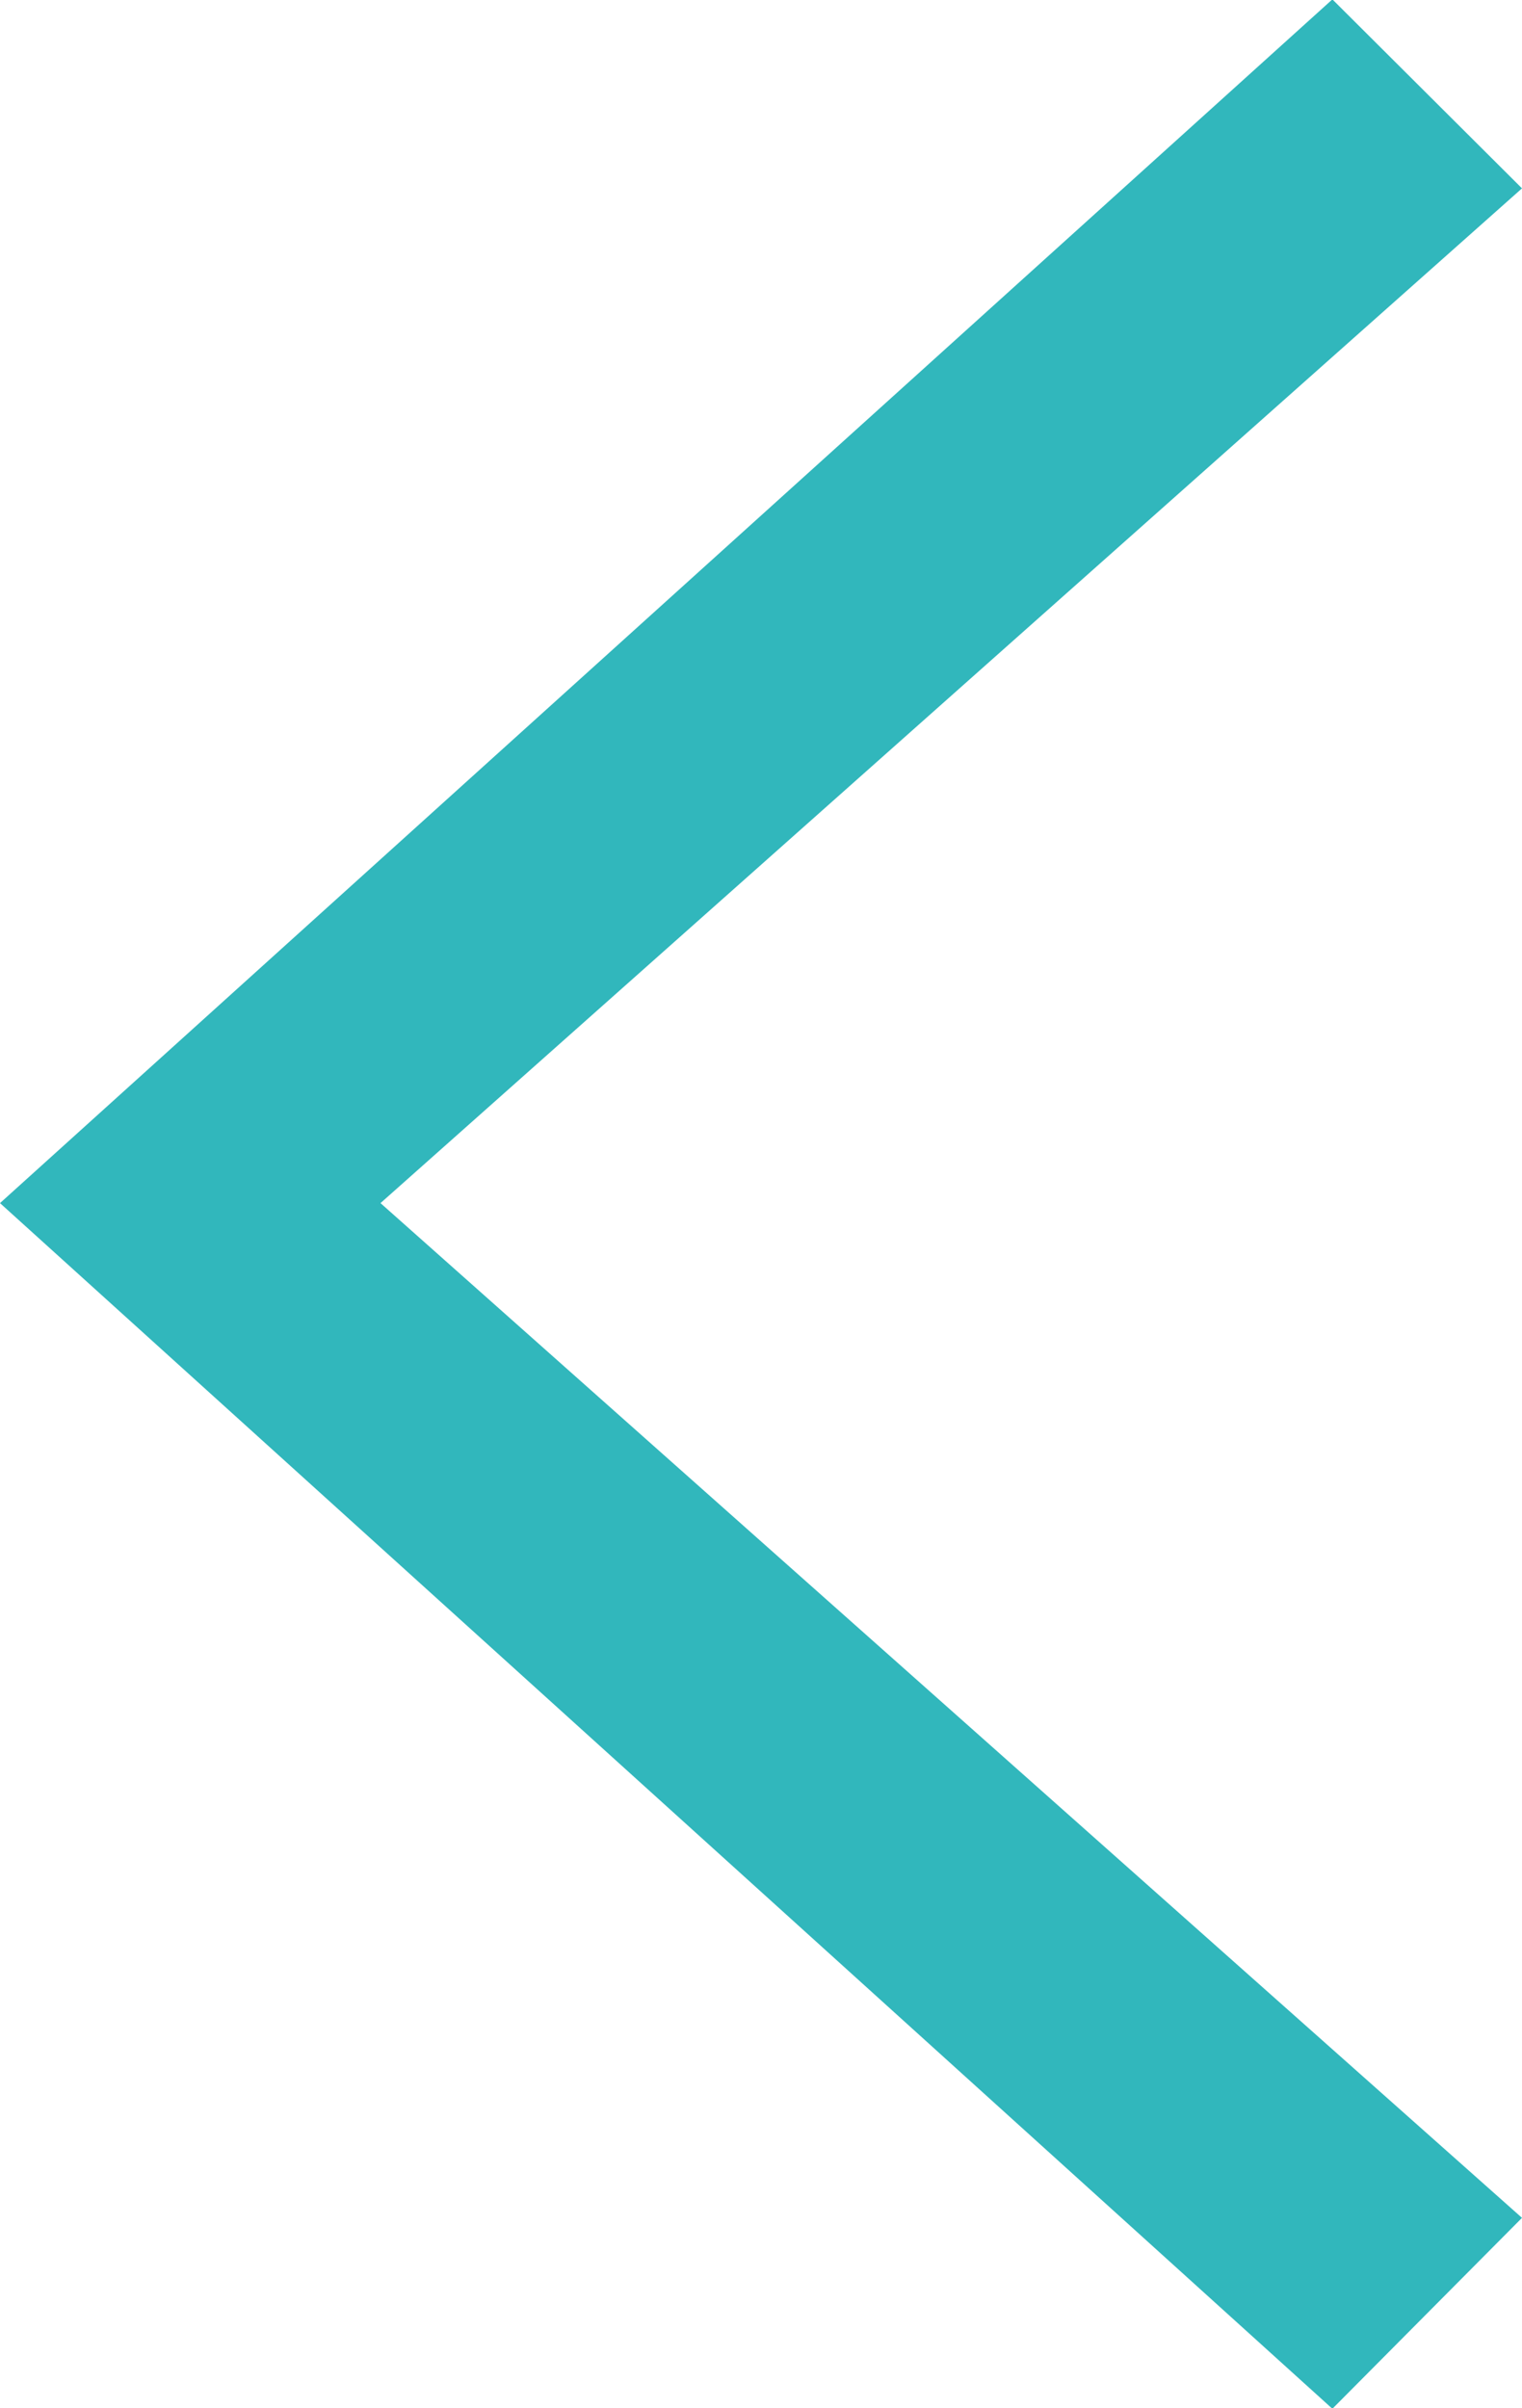 <svg xmlns="http://www.w3.org/2000/svg" width="24" height="37.97" viewBox="0 0 24 37.97"><defs><style>.cls-1{fill:#31b7bc;fill-rule:evenodd}</style></defs><path class="cls-1" d="M24 2.97l-18 16 18 16-2.99 3.01L0 18.97 21.01-.01z"/></svg>